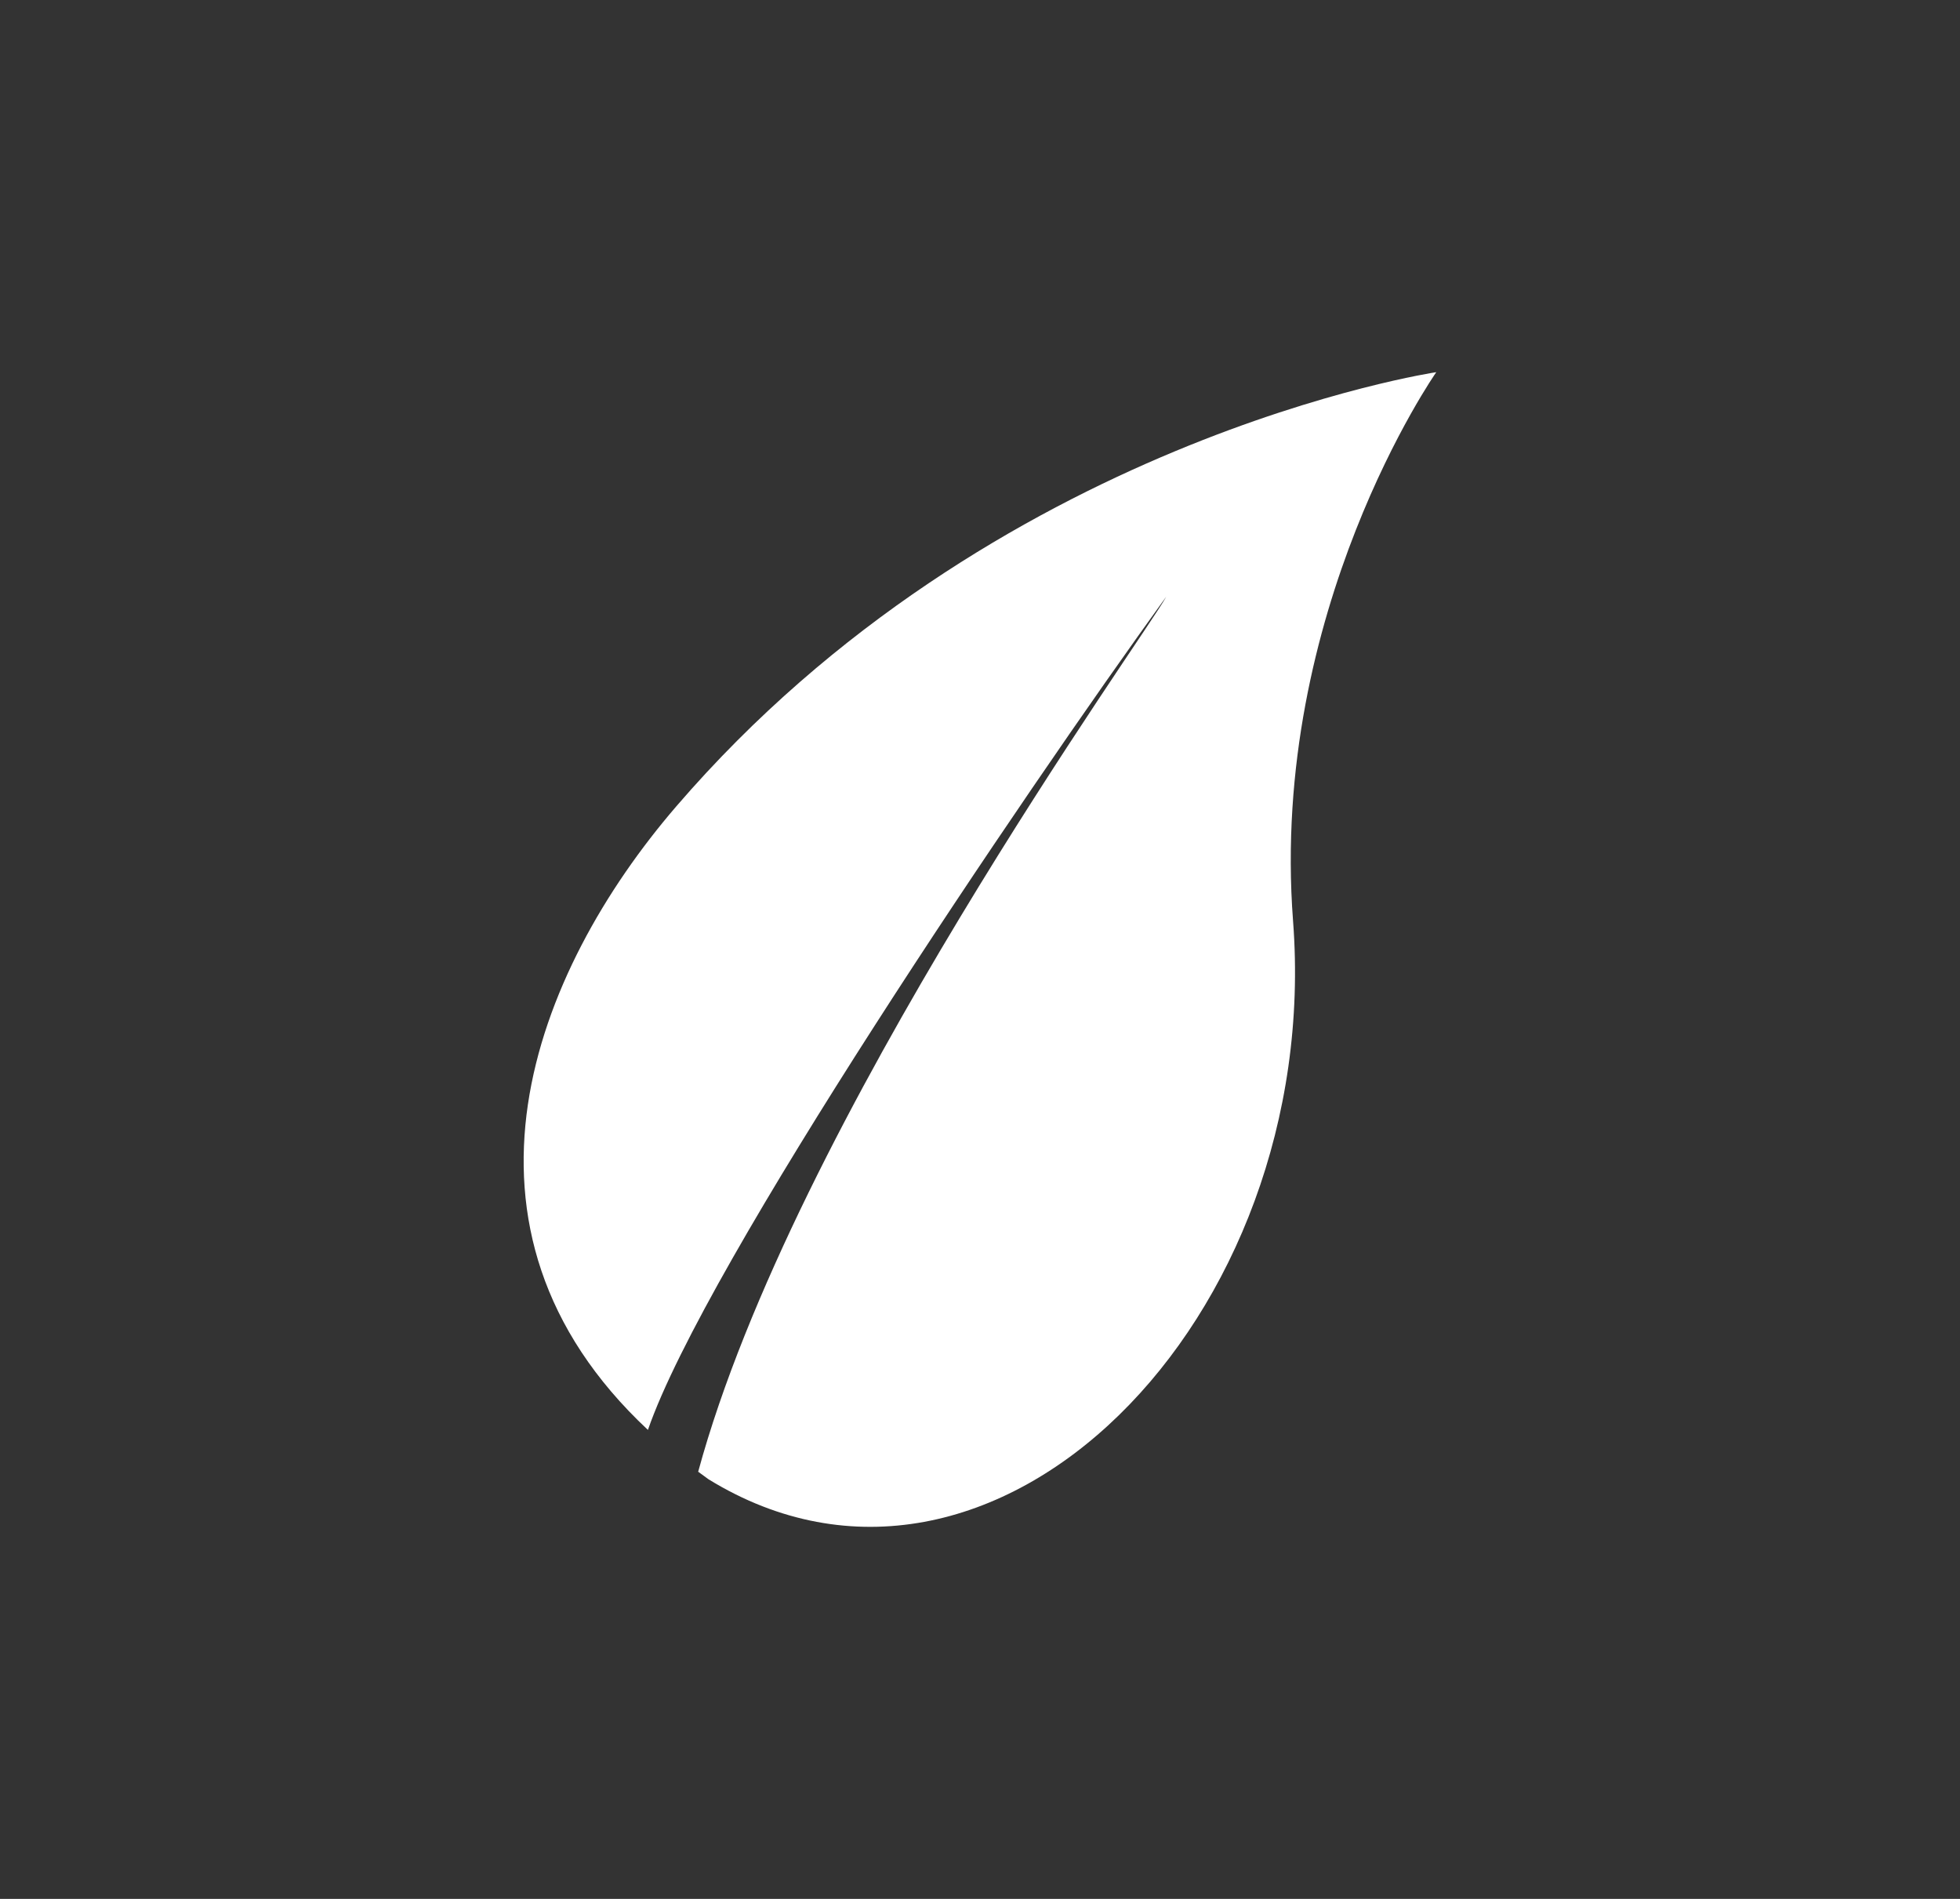 <?xml version="1.0" encoding="utf-8"?>
<!-- Generator: Adobe Illustrator 16.2.0, SVG Export Plug-In . SVG Version: 6.00 Build 0)  -->
<!DOCTYPE svg PUBLIC "-//W3C//DTD SVG 1.1//EN" "http://www.w3.org/Graphics/SVG/1.1/DTD/svg11.dtd">
<svg version="1.1" id="Layer_1" xmlns="http://www.w3.org/2000/svg" xmlns:xlink="http://www.w3.org/1999/xlink" x="0px" y="0px"
	 width="63.992px" height="61.992px" viewBox="0 0 63.992 61.992" enable-background="new 0 0 63.992 61.992" xml:space="preserve">
<rect x="0" y="0" width="63.992" height="61.992" fill="#333333" stroke="none"/>
<path fill="#FFFFFF" d="M38.078,19.478c-4.694,6.495-15.061,21.797-16.924,27.204c-7.038-6.58-3.721-14.958,0.925-20.356
	c10.34-12.016,24.814-14.176,24.814-14.176s-5.449,7.783-4.676,17.918c0.995,13.008-9.79,23.932-19.082,18.227
	c-0.105-0.074-0.208-0.15-0.311-0.227c-0.01-0.008-0.019-0.016-0.029-0.022C25.906,36.605,37.369,20.783,38.078,19.478z"/>
</svg>
